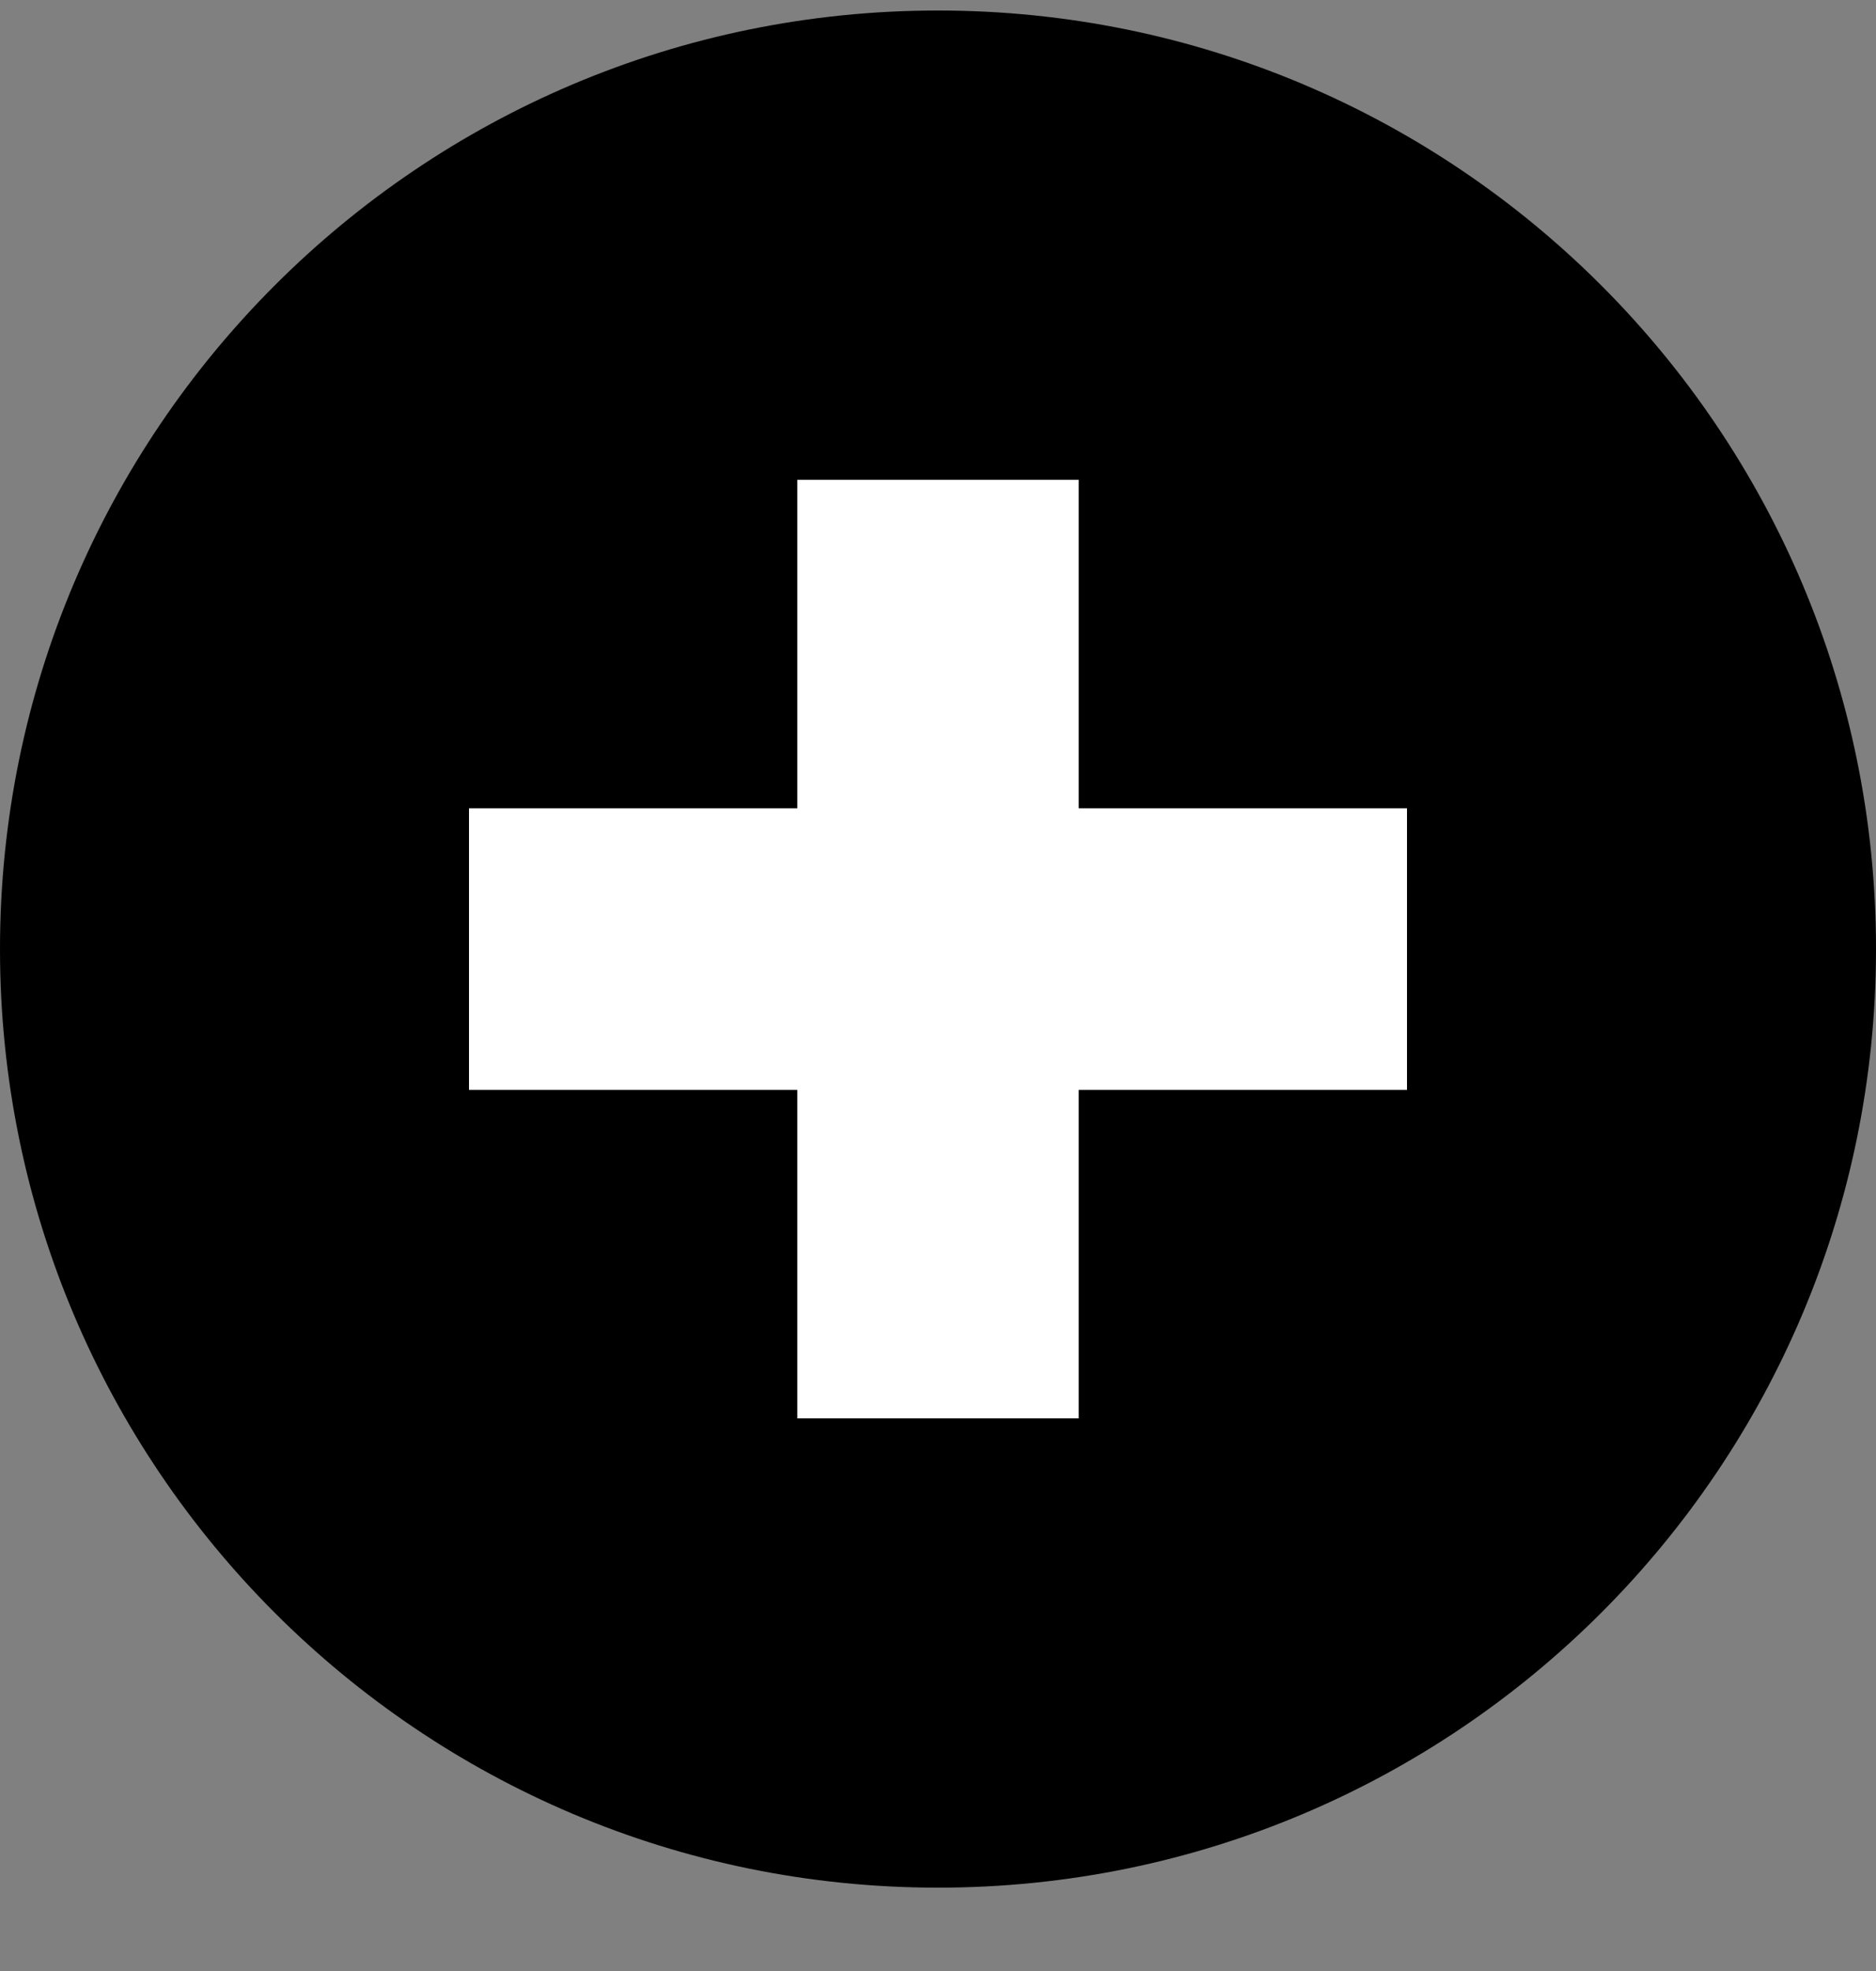 <svg width="20" height="21" viewBox="0 0 20 21" fill="none" xmlns="http://www.w3.org/2000/svg">
<rect x="0" y="0" width="20" height="21" fill="#808080" stroke="none"/>
<path d="M10 20.112C15.523 20.112 20 15.635 20 10.112C20 4.589 15.523 0.112 10 0.112C4.477 0.112 0 4.589 0 10.112C0 15.635 4.477 20.112 10 20.112Z" fill="black"/>
<path d="M8.5 5.112H11.5V15.112H8.5V5.112Z" fill="white"/>
<path d="M5 8.612H15V11.612H5V8.612Z" fill="white"/>
</svg>
